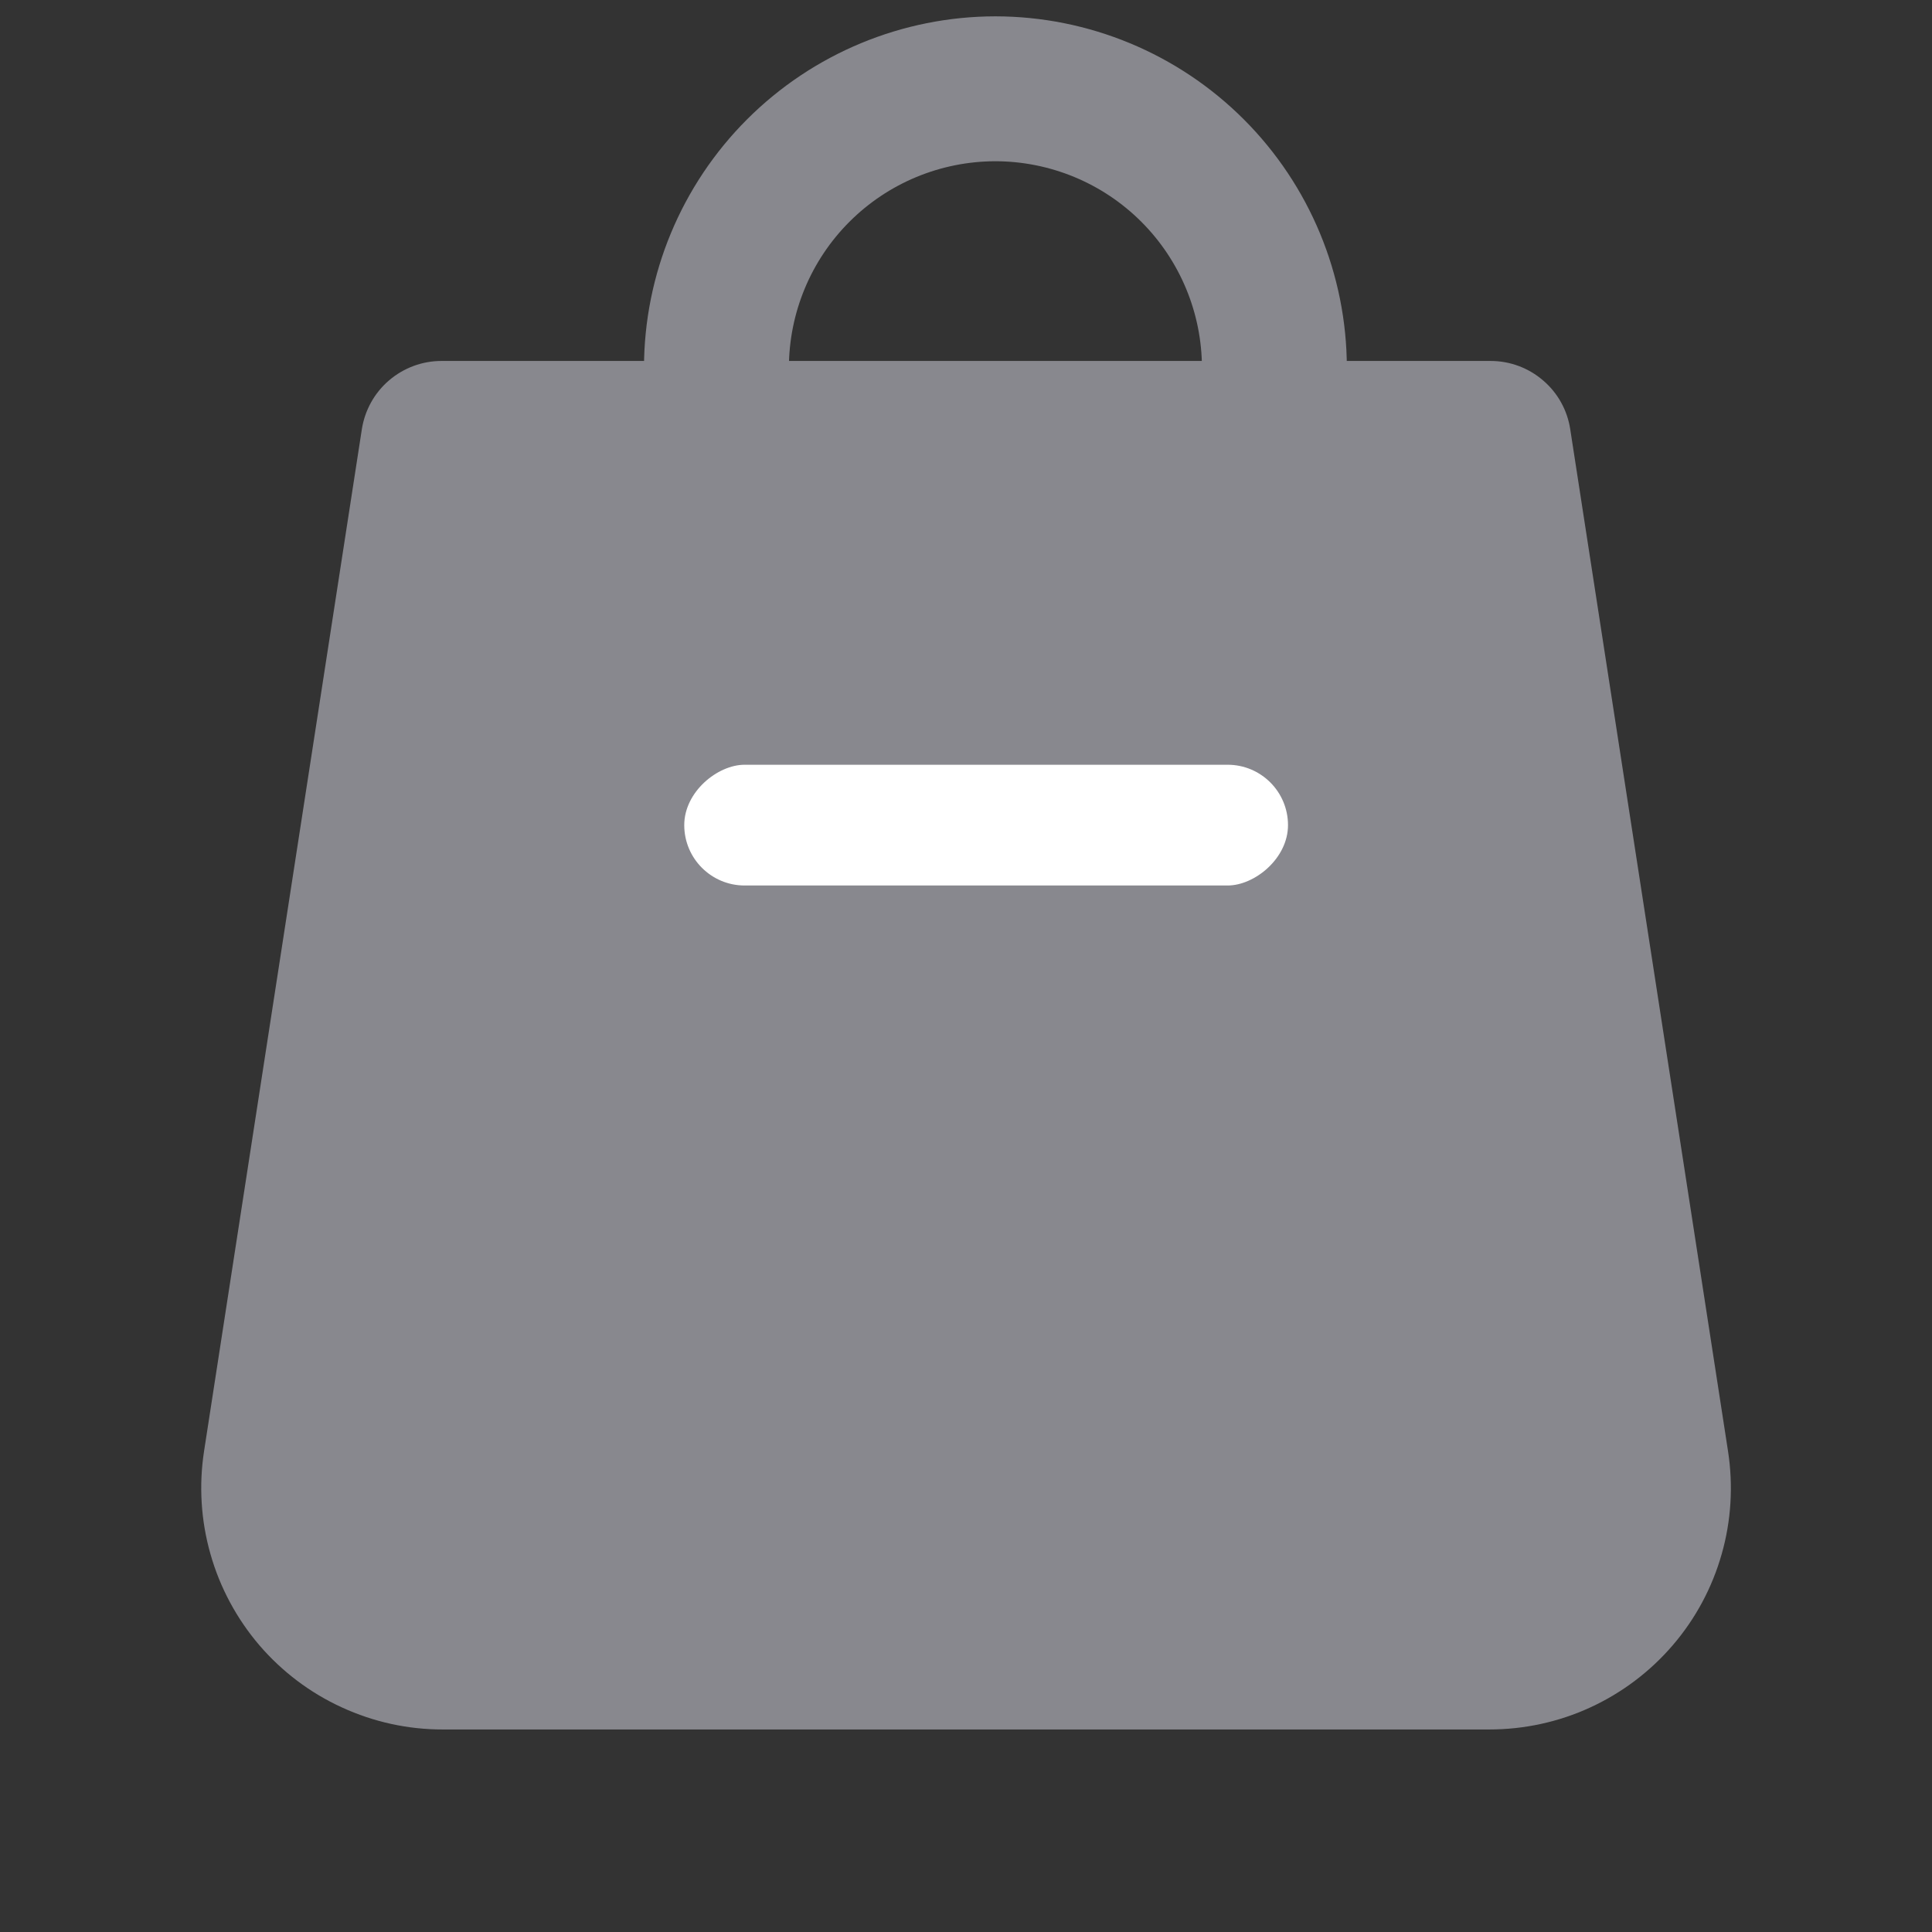 <svg width="24" height="24" viewBox="0 0 24 24" fill="none" xmlns="http://www.w3.org/2000/svg">
<rect x="0" y="0" width="24" height="24" fill="#333333" stroke="none"/>
<path d="M19.506 5.332L21.466 18.026C21.532 18.454 21.506 18.891 21.387 19.307C21.269 19.723 21.062 20.109 20.78 20.437C20.498 20.766 20.149 21.029 19.756 21.21C19.363 21.391 18.935 21.484 18.502 21.484H5.5C5.068 21.485 4.64 21.391 4.247 21.21C3.853 21.03 3.504 20.766 3.222 20.438C2.941 20.109 2.733 19.723 2.615 19.307C2.496 18.891 2.469 18.454 2.535 18.026L4.495 5.332C4.532 5.096 4.651 4.881 4.832 4.726C5.014 4.57 5.245 4.484 5.483 4.484H18.518C18.757 4.484 18.988 4.57 19.169 4.726C19.351 4.881 19.47 5.096 19.506 5.332Z" fill="#88888E"/>
<rect x="8.5" y="11" width="1.5" height="7.5" rx="0.75" transform="rotate(-90 8.5 11)" fill="white"/>
<path d="M10.552 2.755C10.071 3.236 9.801 3.888 9.8 4.568H8C8.001 3.411 8.462 2.301 9.28 1.483C10.098 0.665 11.208 0.204 12.365 0.203C13.522 0.204 14.632 0.664 15.451 1.483C16.269 2.301 16.73 3.411 16.731 4.568H14.931C14.93 3.888 14.659 3.236 14.178 2.755C13.697 2.274 13.045 2.004 12.365 2.003C11.685 2.004 11.033 2.274 10.552 2.755Z" fill="#88888E"/>
</svg>
